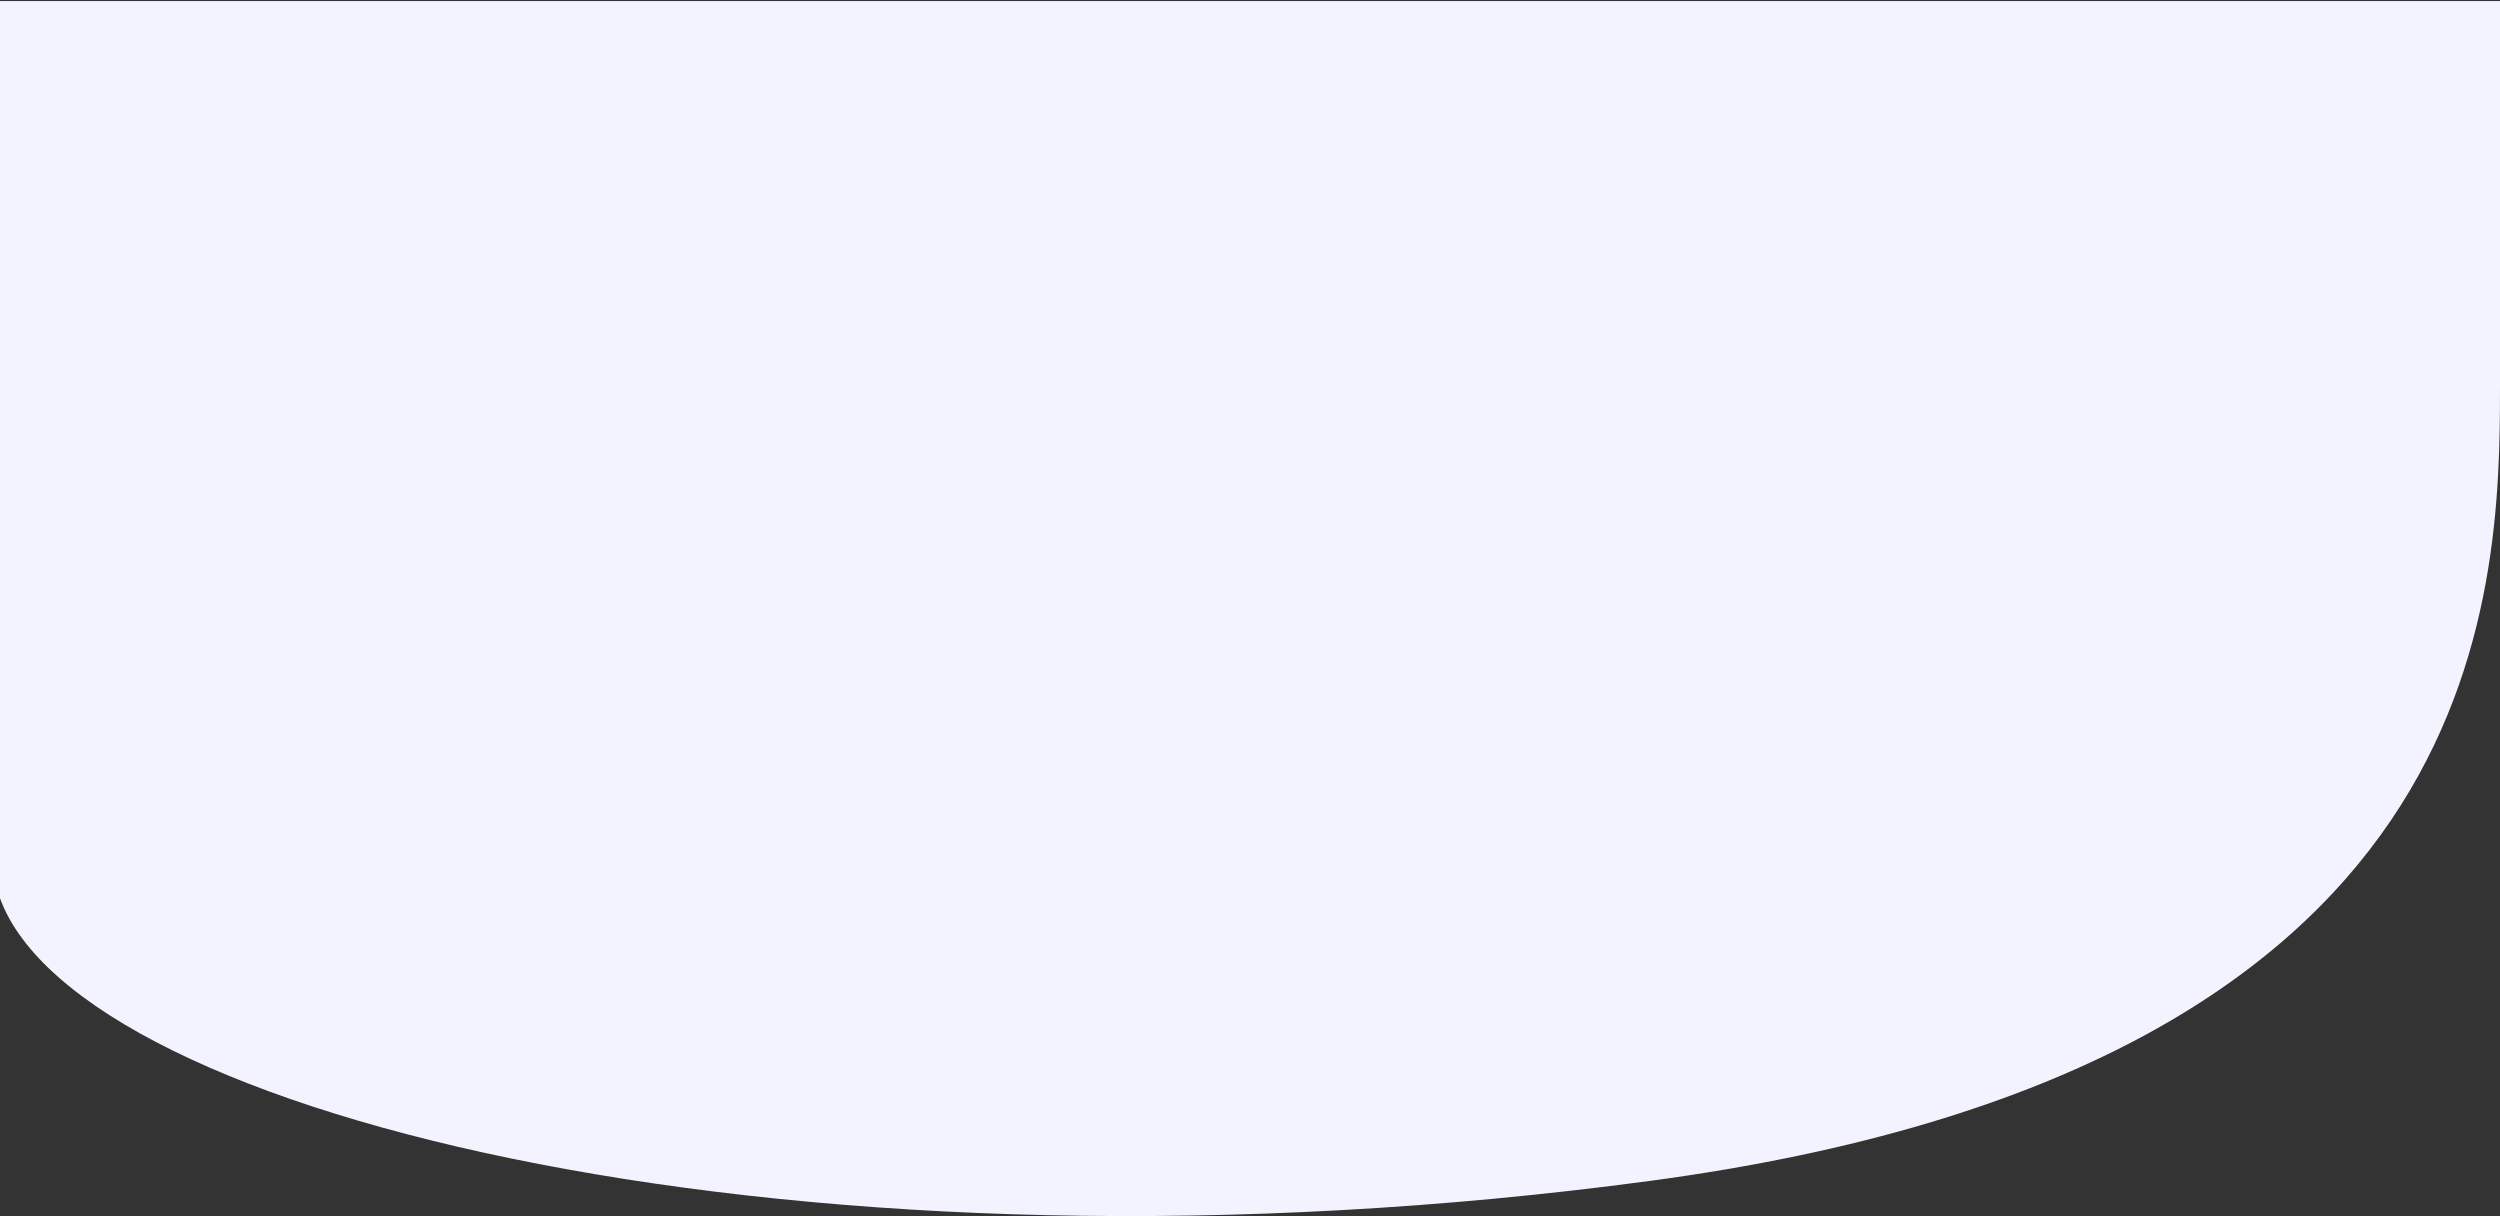 <svg width="1194" height="581" viewBox="0 0 1194 581" fill="none" xmlns="http://www.w3.org/2000/svg">
<rect x="0" y="0" width="1194" height="581" fill="#333333" stroke="none"/>
<path d="M788 564C385.6 618 38 533.5 0 429V0.5H1194V184C1194 285.5 1190.4 510 788 564Z" fill="#F3F3FF"/>
</svg>
